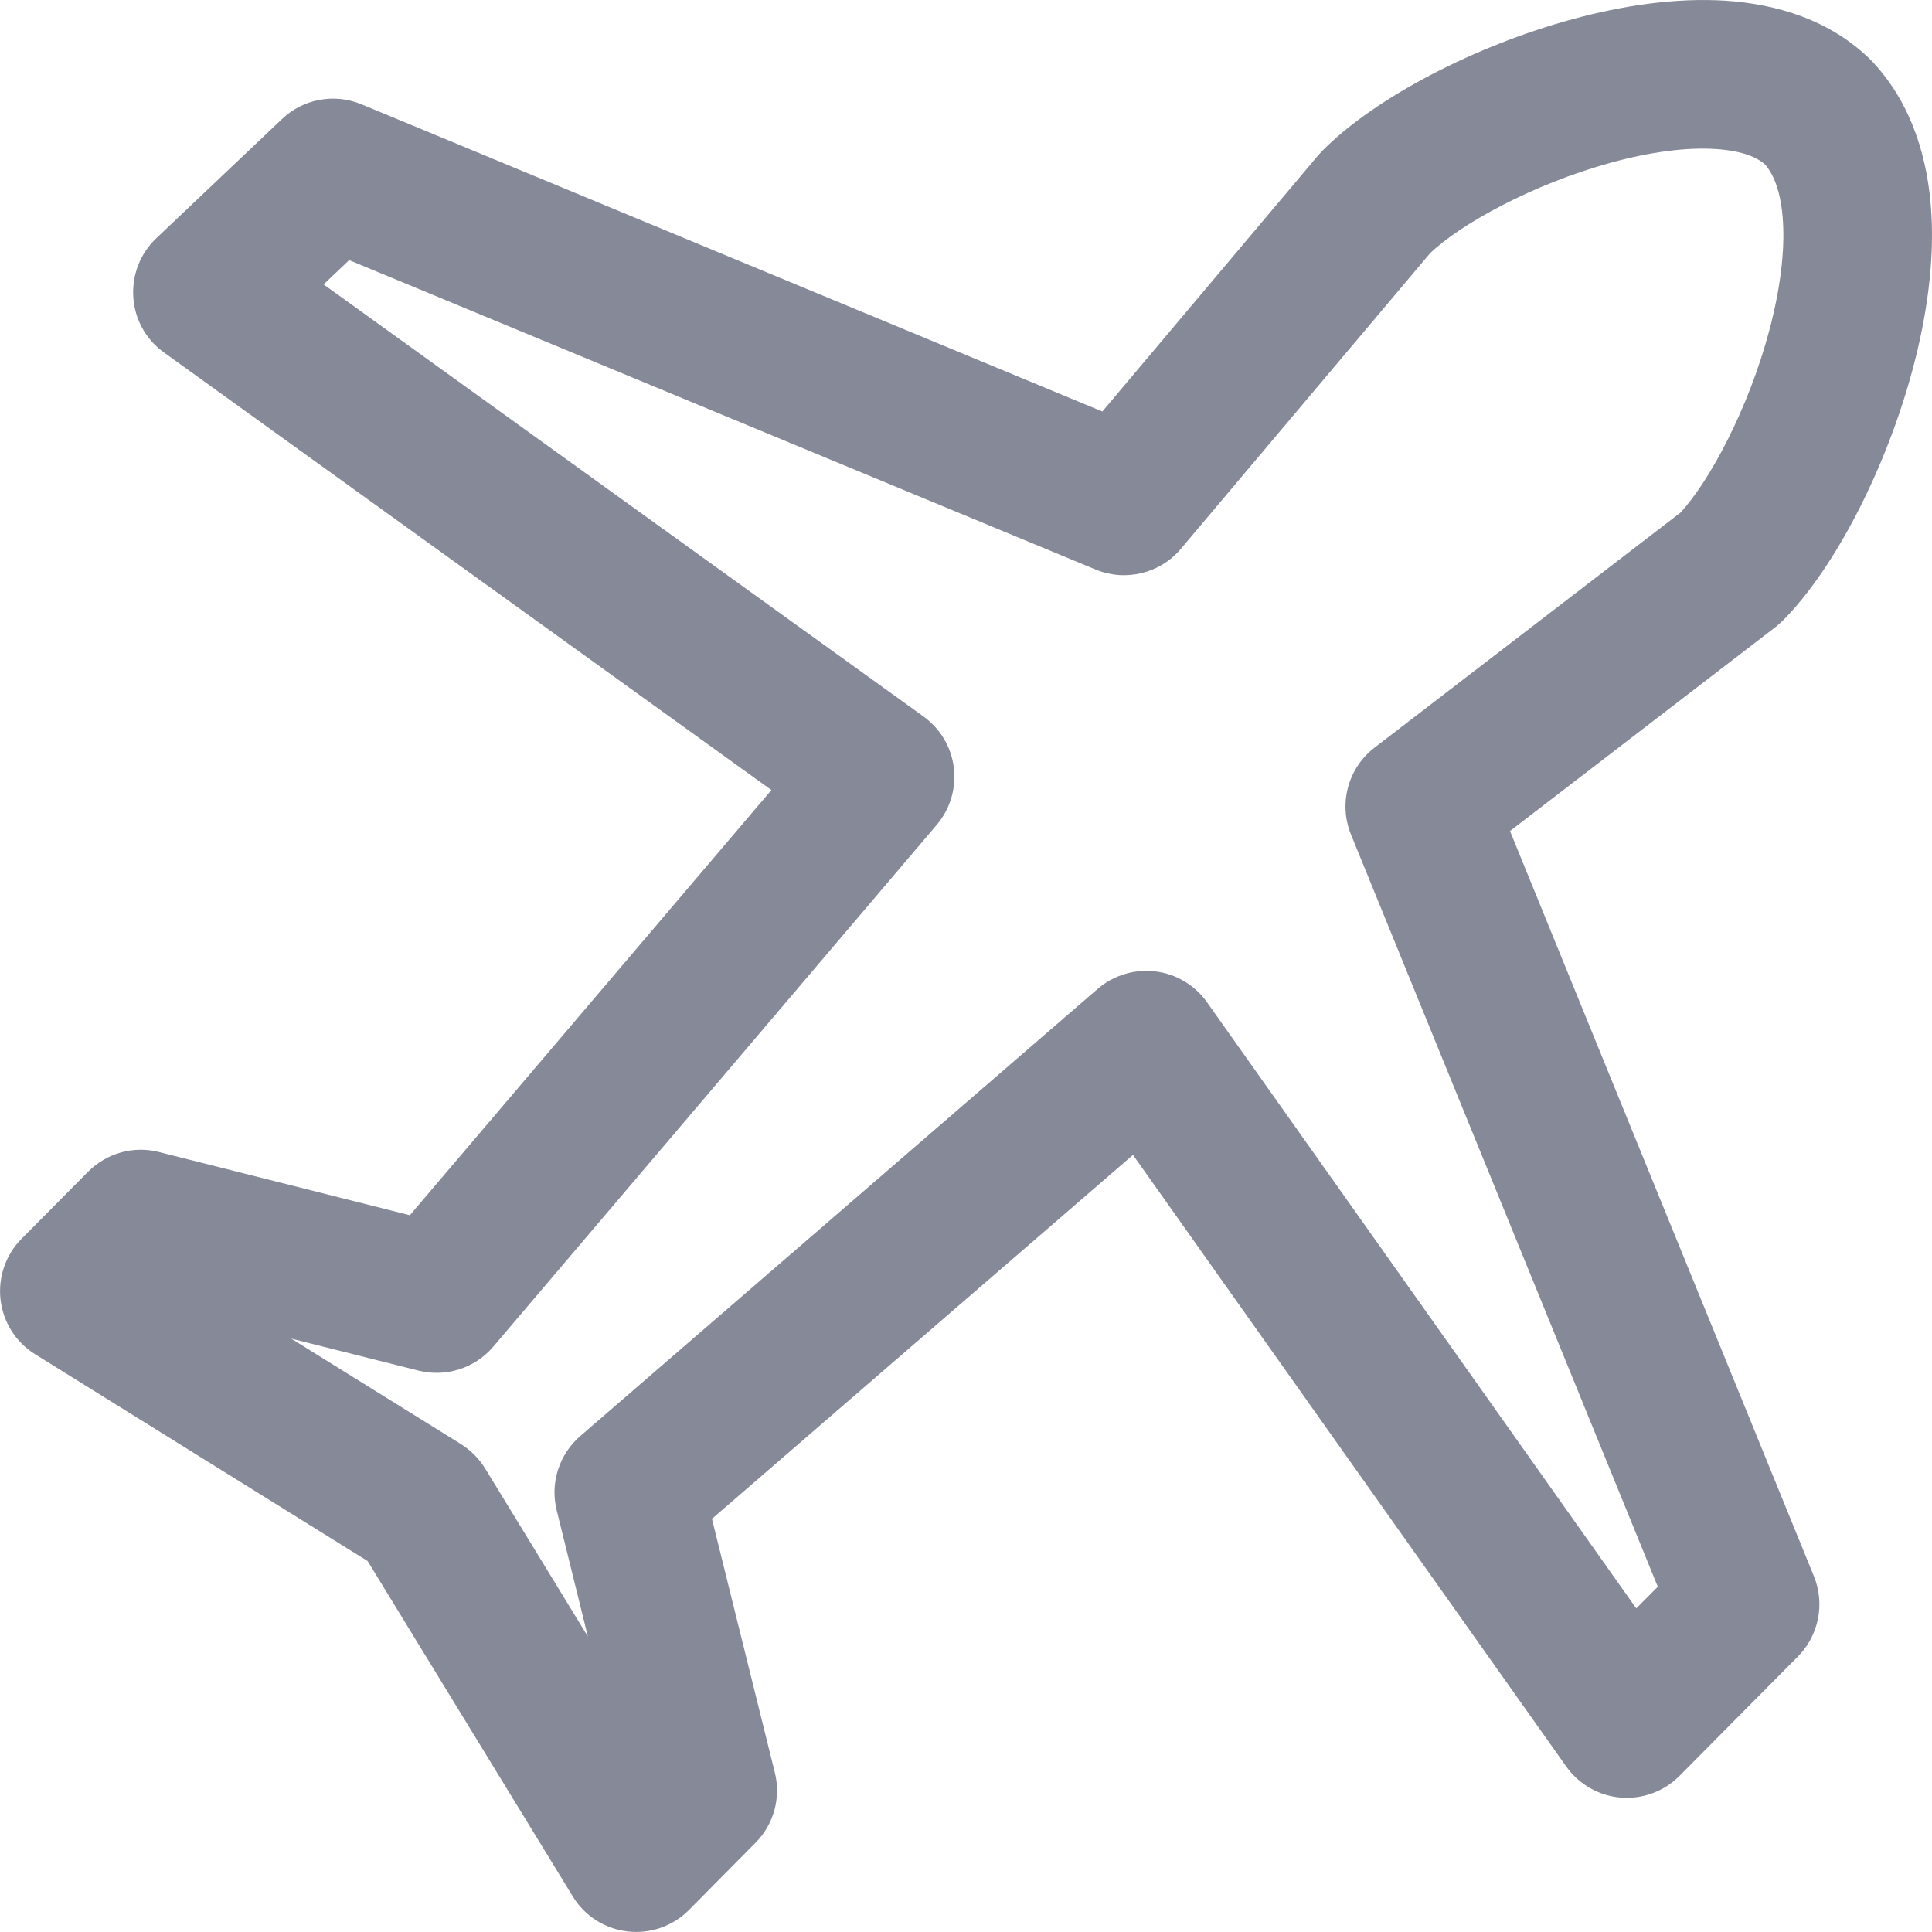 <svg width="14" height="14" viewBox="0 0 14 14" fill="none" xmlns="http://www.w3.org/2000/svg">
<path fill-rule="evenodd" clip-rule="evenodd" d="M12.503 0.005C12.866 0.029 13.264 0.14 13.564 0.442C13.568 0.447 13.573 0.451 13.577 0.456C13.864 0.768 13.972 1.168 13.995 1.538C14.018 1.911 13.959 2.304 13.862 2.668C13.674 3.377 13.304 4.109 12.921 4.495C12.904 4.512 12.886 4.528 12.867 4.543L10.942 6.022L13.144 11.421C13.226 11.621 13.18 11.851 13.028 12.004L12.171 12.868C12.059 12.981 11.903 13.039 11.744 13.026C11.586 13.013 11.441 12.93 11.349 12.8L8.21 8.369L5.159 11.006L5.615 12.846C5.66 13.028 5.607 13.221 5.474 13.354L4.992 13.841C4.876 13.958 4.712 14.015 4.548 13.996C4.383 13.977 4.237 13.884 4.151 13.743L2.664 11.312L0.254 9.813C0.115 9.727 0.023 9.581 0.004 9.419C-0.015 9.256 0.041 9.093 0.156 8.977L0.638 8.491C0.772 8.356 0.968 8.301 1.152 8.348L2.97 8.806L5.59 5.725L1.188 2.554C1.058 2.461 0.976 2.314 0.966 2.154C0.955 1.994 1.016 1.837 1.132 1.727L2.043 0.863C2.197 0.716 2.423 0.674 2.62 0.756L7.988 2.982L9.555 1.122C9.565 1.111 9.575 1.1 9.585 1.09C9.968 0.704 10.694 0.33 11.392 0.14C11.749 0.042 12.137 -0.018 12.503 0.005ZM10.363 1.835L8.557 3.977C8.406 4.156 8.156 4.217 7.939 4.127L2.53 1.885L2.345 2.061L6.692 5.192C6.814 5.28 6.894 5.414 6.912 5.564C6.93 5.713 6.885 5.863 6.788 5.977L3.574 9.759C3.441 9.915 3.231 9.982 3.032 9.932L2.11 9.7L3.341 10.465C3.412 10.51 3.472 10.57 3.516 10.642L4.26 11.859L4.034 10.944C3.985 10.747 4.051 10.54 4.204 10.407L7.954 7.166C8.069 7.067 8.221 7.021 8.371 7.039C8.522 7.057 8.658 7.138 8.746 7.262L11.857 11.655L12.013 11.498L9.79 6.048C9.698 5.824 9.768 5.566 9.96 5.418L12.178 3.714C12.383 3.492 12.668 2.971 12.822 2.391C12.899 2.1 12.934 1.827 12.92 1.605C12.907 1.388 12.851 1.262 12.792 1.194C12.741 1.146 12.636 1.093 12.434 1.08C12.224 1.066 11.961 1.1 11.676 1.178C11.1 1.336 10.578 1.628 10.363 1.835Z" fill="#868998"/>
</svg>
